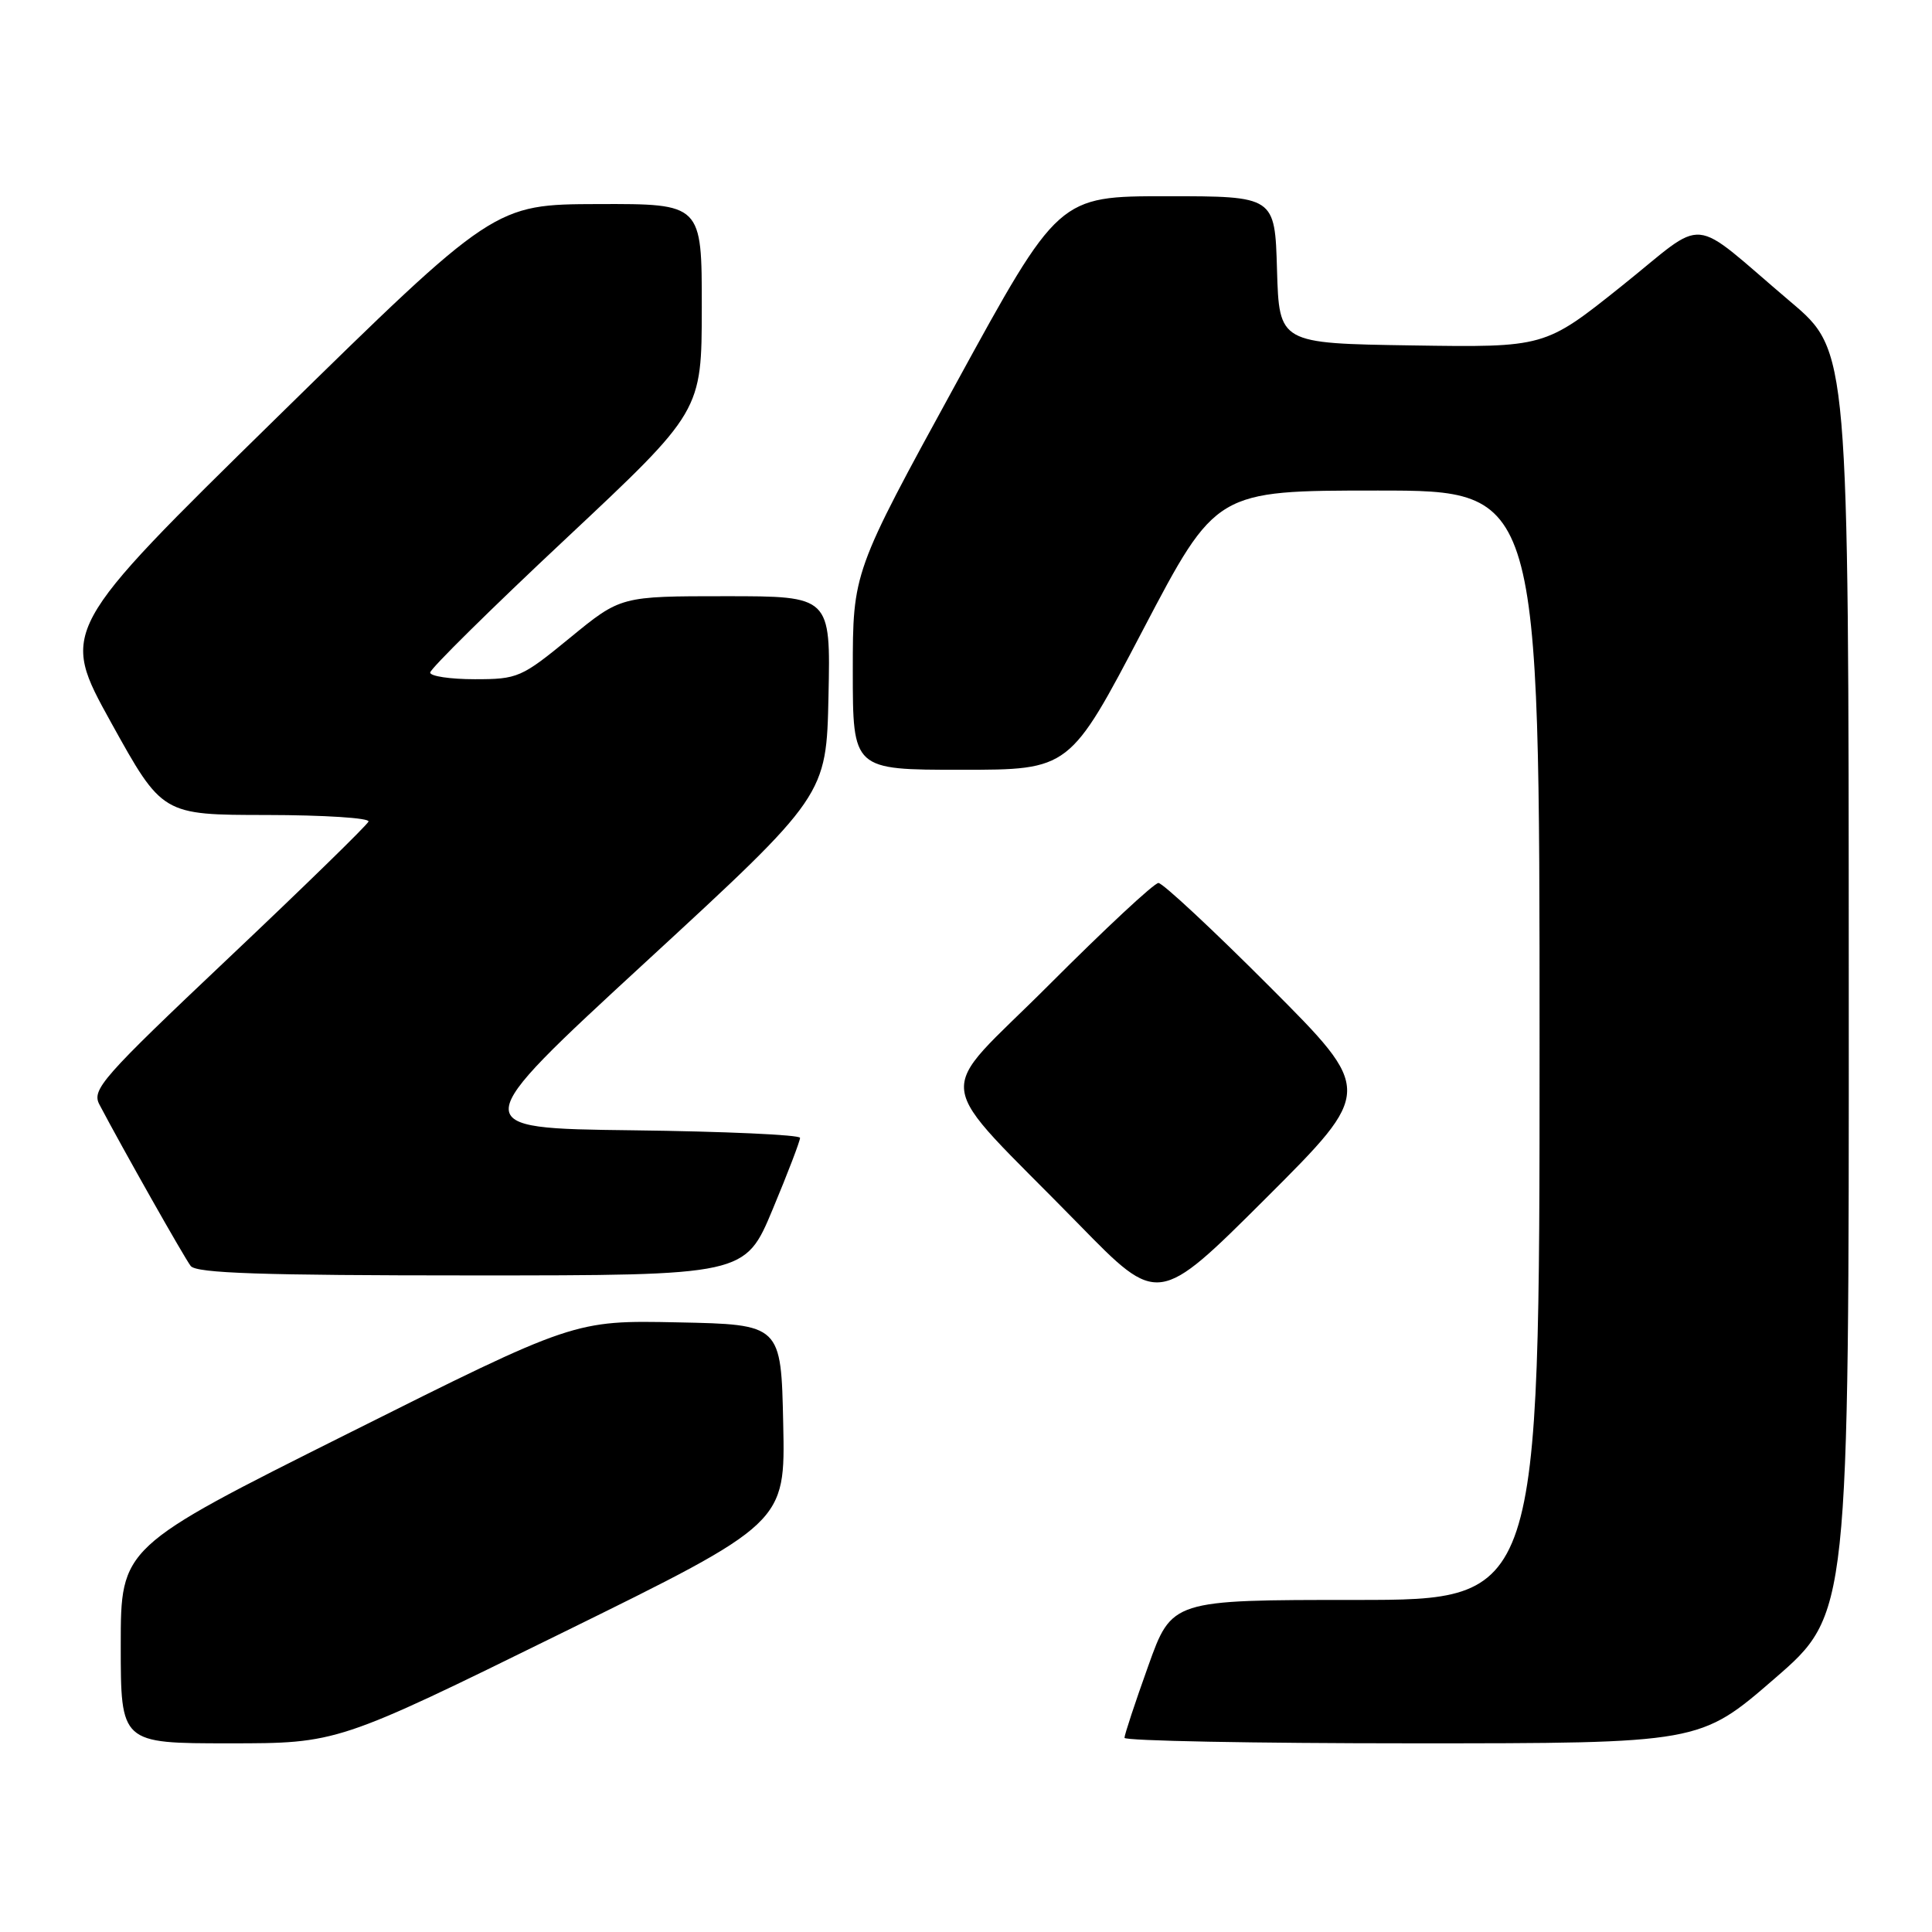 <?xml version="1.0" encoding="UTF-8" standalone="no"?>
<!DOCTYPE svg PUBLIC "-//W3C//DTD SVG 1.1//EN" "http://www.w3.org/Graphics/SVG/1.1/DTD/svg11.dtd" >
<svg xmlns="http://www.w3.org/2000/svg" xmlns:xlink="http://www.w3.org/1999/xlink" version="1.1" viewBox="0 0 256 256">
 <g >
 <path fill="currentColor"
d=" M 74.39 216.41 C 104.06 201.82 104.06 201.82 103.78 188.66 C 103.50 175.50 103.50 175.50 89.80 175.22 C 76.10 174.94 76.10 174.94 46.05 189.98 C 16.00 205.01 16.00 205.01 16.00 218.00 C 16.00 231.00 16.00 231.00 30.36 231.00 C 44.72 231.00 44.72 231.00 74.39 216.41 Z  M 235.12 222.44 C 245.00 213.89 245.00 213.89 244.97 130.19 C 244.95 46.50 244.95 46.50 237.27 40.00 C 223.52 28.35 226.49 28.62 214.83 37.94 C 204.69 46.04 204.69 46.04 187.09 45.77 C 169.50 45.50 169.50 45.50 169.21 35.75 C 168.93 26.00 168.93 26.00 154.59 26.00 C 140.26 26.00 140.26 26.00 126.63 50.91 C 113.00 75.81 113.00 75.81 113.00 88.91 C 113.00 102.00 113.00 102.00 127.37 102.00 C 141.74 102.00 141.74 102.00 151.43 83.50 C 161.13 65.00 161.13 65.00 182.56 65.00 C 204.00 65.00 204.00 65.00 204.00 138.50 C 204.00 212.00 204.00 212.00 179.64 212.00 C 155.27 212.00 155.27 212.00 152.14 220.77 C 150.41 225.59 149.00 229.87 149.00 230.27 C 149.00 230.67 166.15 231.00 187.12 231.00 C 225.24 231.00 225.24 231.00 235.12 222.44 Z  M 168.26 130.76 C 160.71 123.19 154.06 117.00 153.50 117.00 C 152.93 117.00 146.42 123.07 139.02 130.48 C 123.60 145.93 123.11 141.93 142.97 162.25 C 153.47 173.00 153.47 173.00 167.74 158.77 C 182.00 144.53 182.00 144.53 168.26 130.76 Z  M 102.38 160.25 C 104.39 155.44 106.02 151.17 106.01 150.77 C 106.01 150.37 96.02 149.92 83.83 149.77 C 61.65 149.50 61.65 149.50 85.58 127.45 C 109.50 105.41 109.50 105.41 109.78 92.20 C 110.06 79.00 110.06 79.00 96.16 79.00 C 82.25 79.00 82.25 79.00 75.54 84.50 C 69.09 89.79 68.61 90.00 62.92 90.00 C 59.66 90.00 57.00 89.60 57.00 89.12 C 57.00 88.63 65.09 80.64 74.99 71.37 C 92.98 54.50 92.98 54.50 92.99 40.75 C 93.00 27.00 93.00 27.00 79.25 27.04 C 65.50 27.08 65.50 27.08 36.72 55.29 C 7.95 83.50 7.95 83.50 14.72 95.74 C 21.50 107.98 21.50 107.98 35.33 107.99 C 42.94 108.00 49.02 108.39 48.83 108.86 C 48.65 109.33 40.30 117.48 30.27 126.96 C 13.52 142.80 12.13 144.38 13.17 146.35 C 16.27 152.24 24.42 166.65 25.27 167.75 C 26.02 168.71 34.68 169.00 62.49 169.00 C 98.73 169.00 98.73 169.00 102.38 160.25 Z "/>
</g>
</svg>